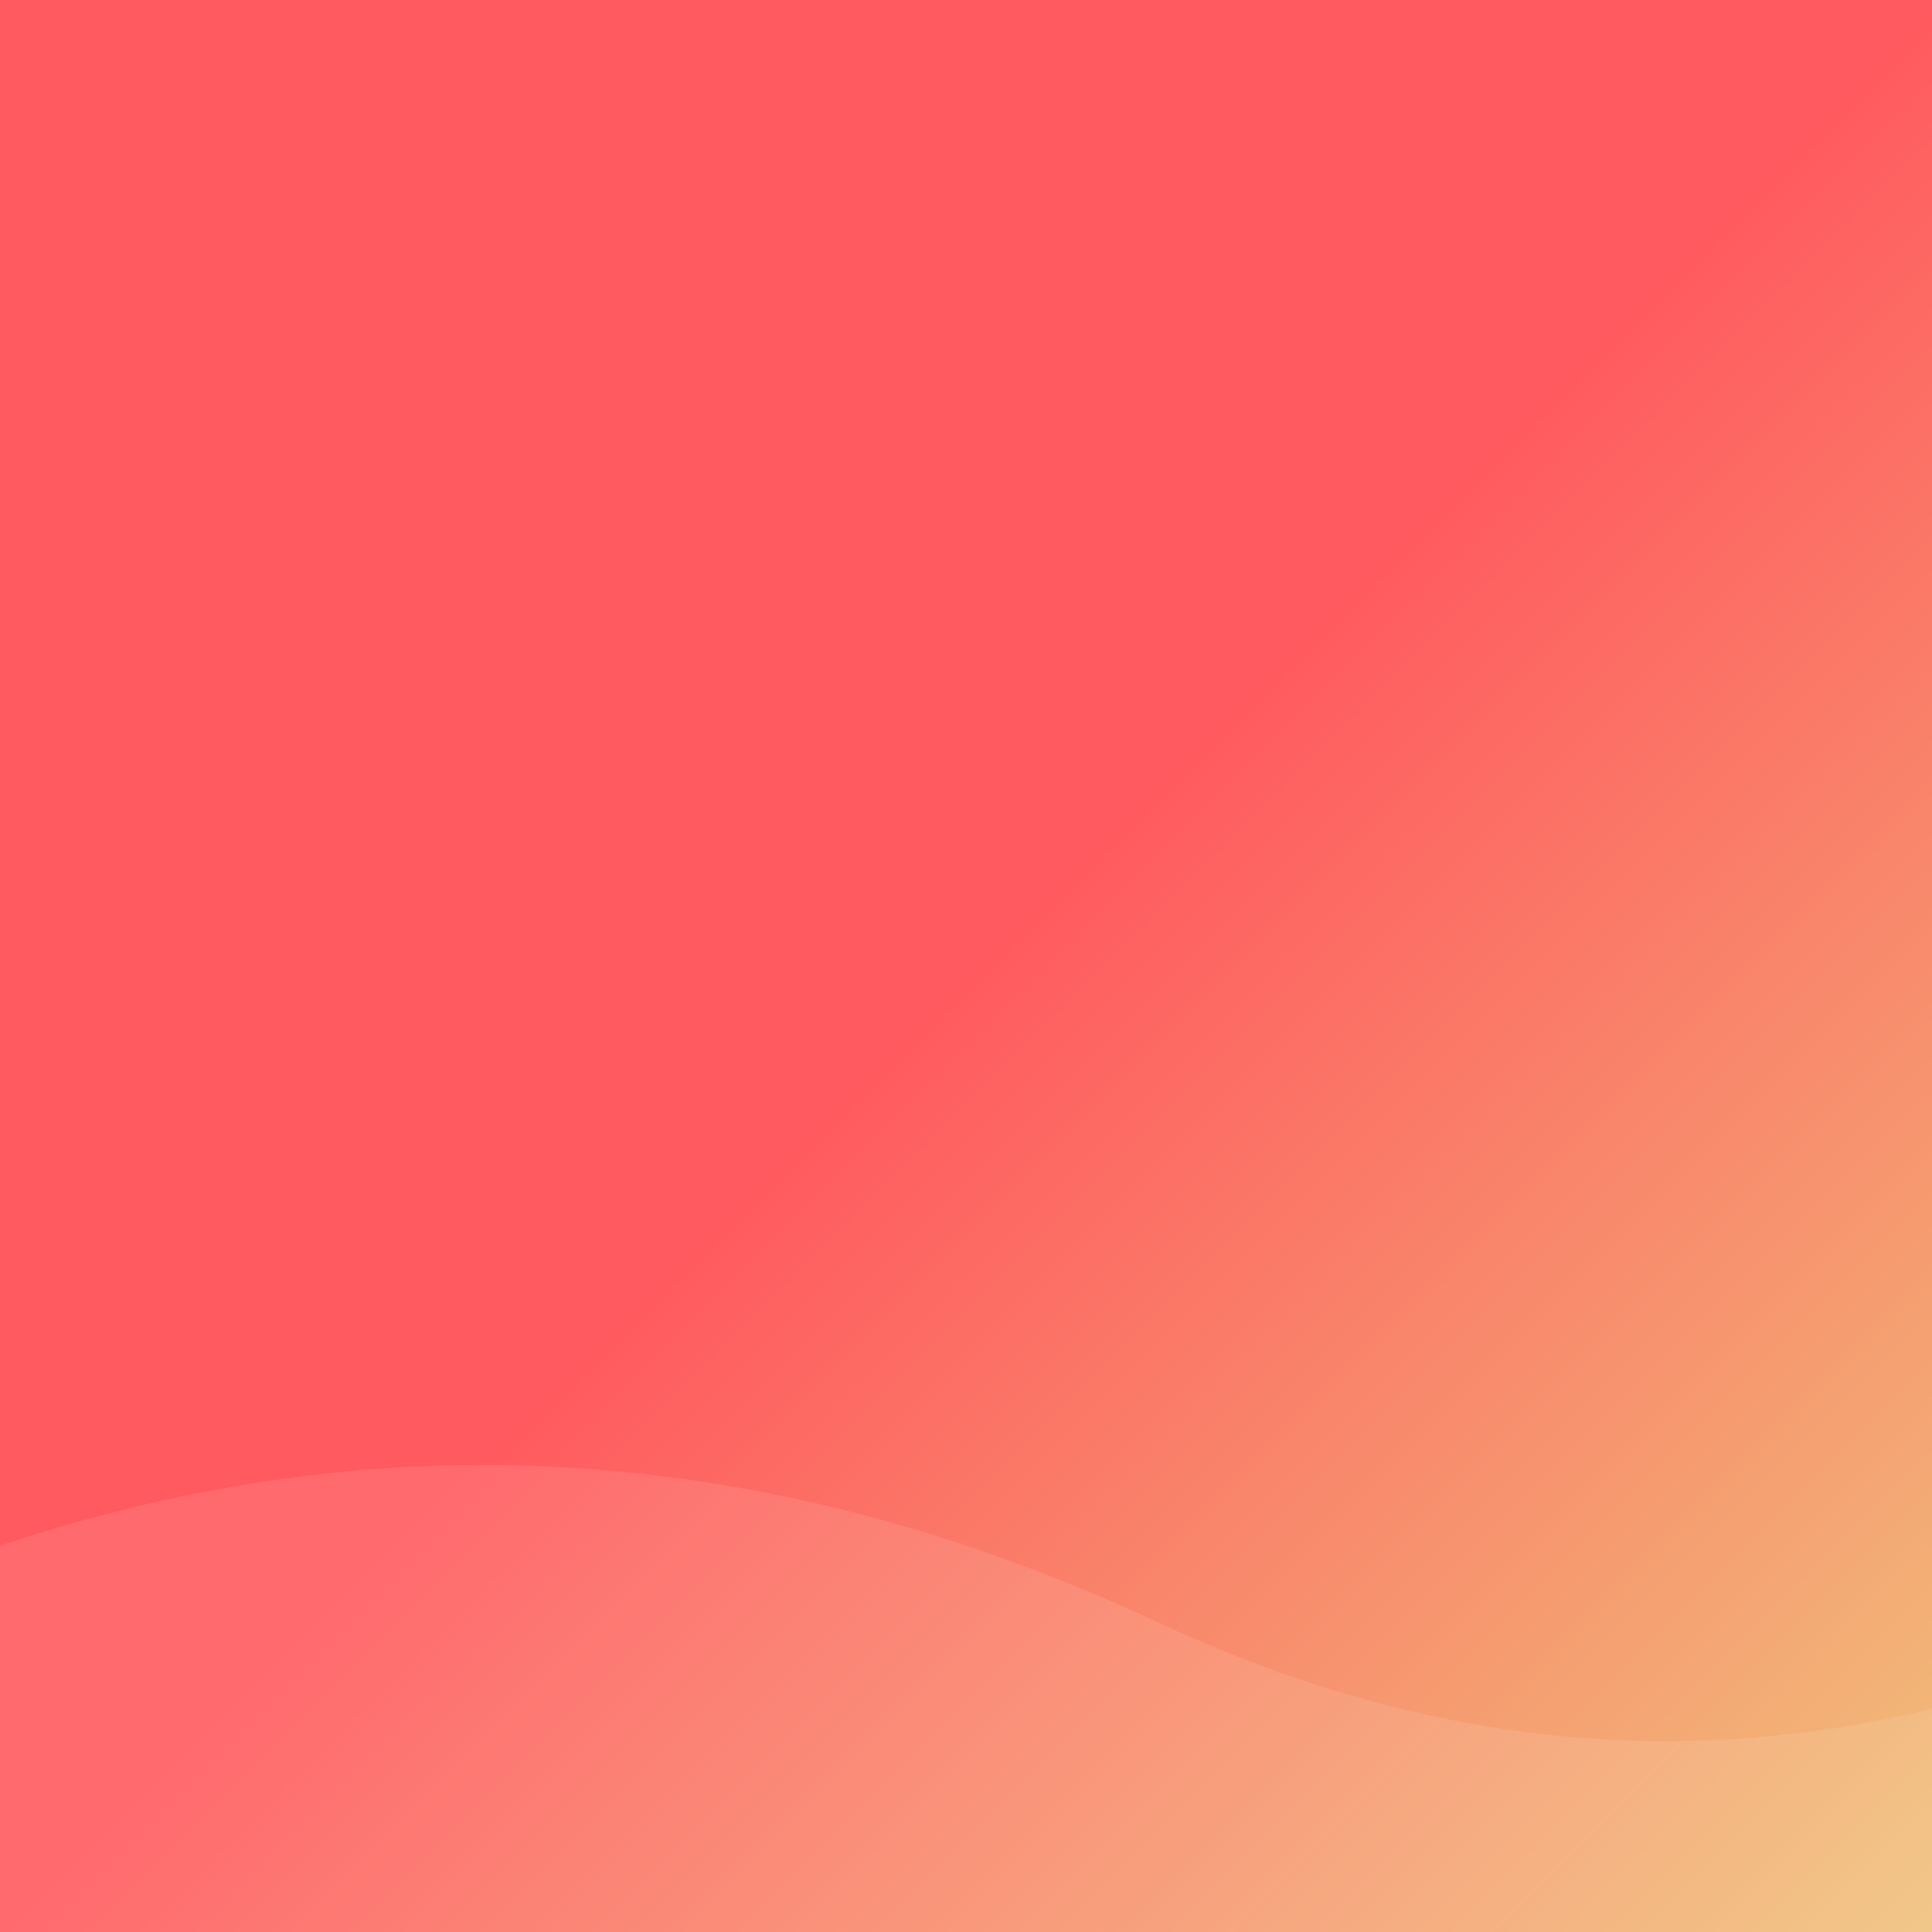 <svg width="100%" height="100%" viewBox="0 0 500 500" xmlns="http://www.w3.org/2000/svg">
    <rect x="0" y="0" width="500" height="500" fill="#333333" stroke="none"/>
    <defs>
        <linearGradient id="grad1" x1="0%" y1="0%" x2="100%" y2="100%">
            <stop offset="0%" stop-color="#ff5a5f" />
            <stop offset="50%" stop-color="#ff5a5f" />
            <stop offset="100%" stop-color="#f0c27b" />
        </linearGradient>
    </defs>
    <rect width="100%" height="100%" fill="url(#grad1)" />
    <path d="M0,400 Q150,350 300,420 T600,400 L600,600 L0,600 Z" fill="white" opacity="0.1" />
</svg>